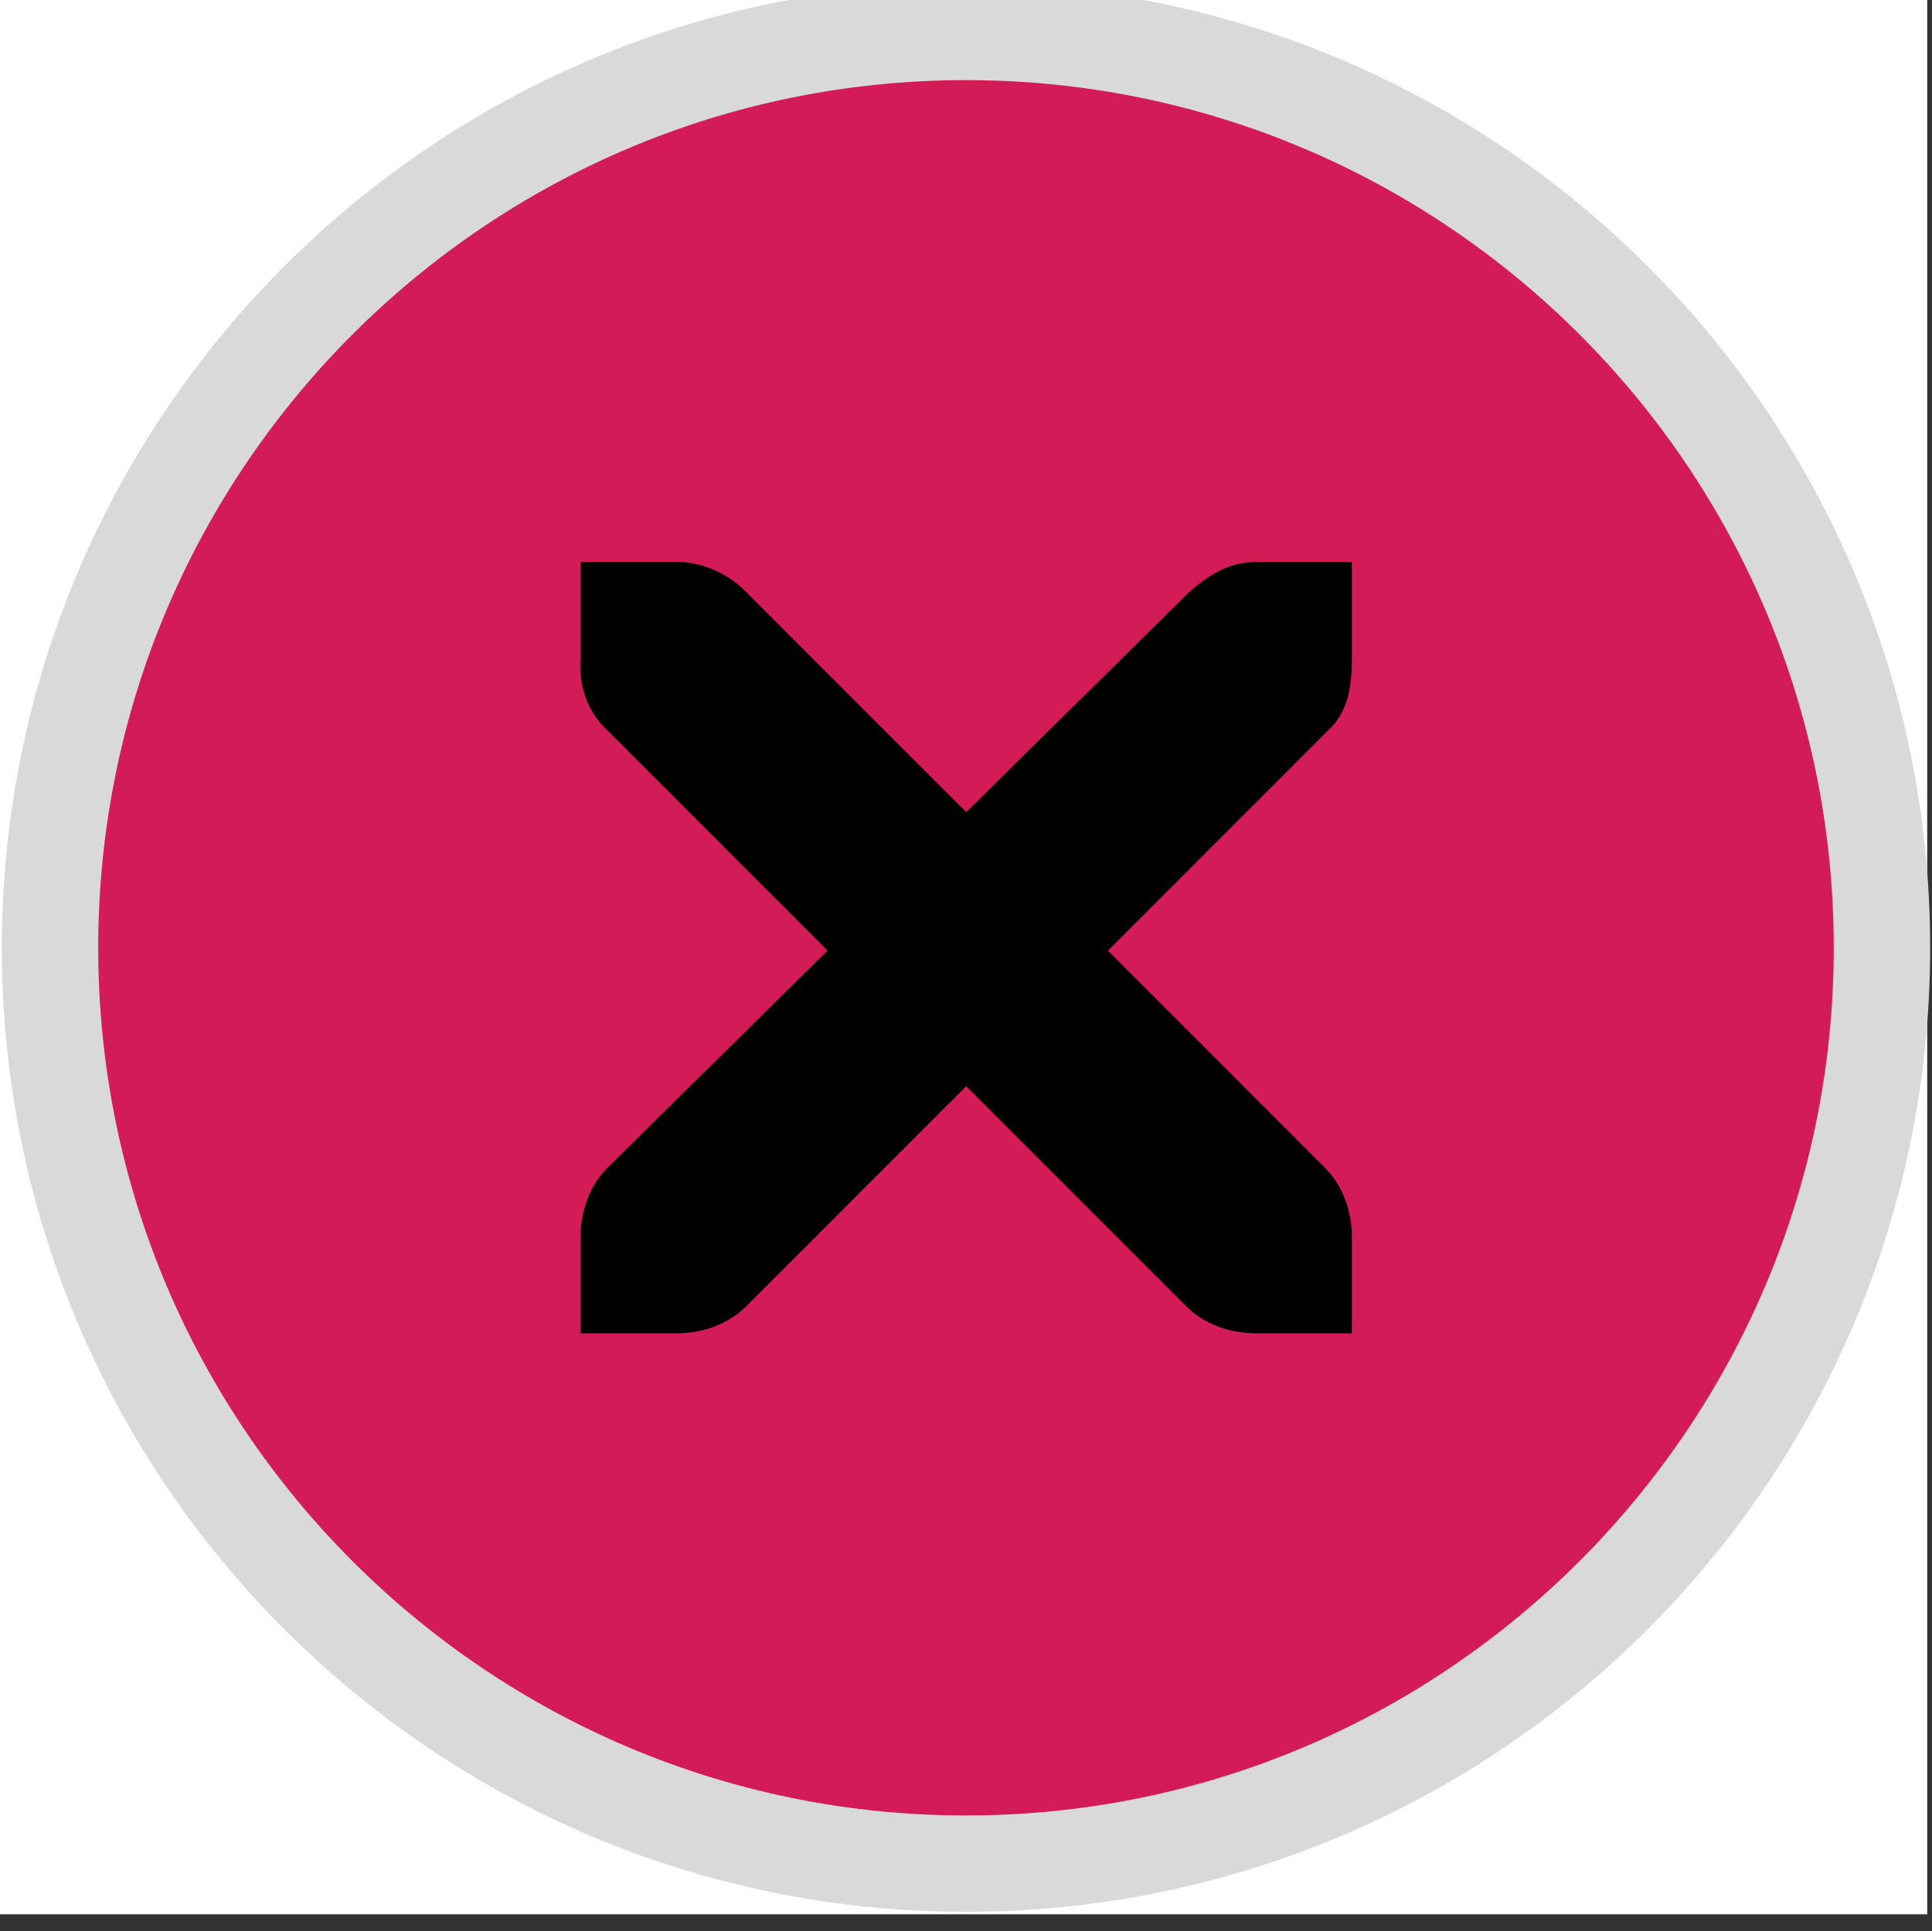 <?xml version="1.0" encoding="UTF-8" standalone="no"?>
<svg
   xmlns:dc="http://purl.org/dc/elements/1.1/"
   xmlns:cc="http://creativecommons.org/ns#"
   xmlns:rdf="http://www.w3.org/1999/02/22-rdf-syntax-ns#"
   xmlns:svg="http://www.w3.org/2000/svg"
   xmlns="http://www.w3.org/2000/svg"
   xmlns:xlink="http://www.w3.org/1999/xlink"
   xmlns:sodipodi="http://sodipodi.sourceforge.net/DTD/sodipodi-0.dtd"
   xmlns:inkscape="http://www.inkscape.org/namespaces/inkscape"
   version="1.1"
   viewBox="0 0 20.032 20.025"
   id="svg209"
   sodipodi:docname="__Assets-Light-Magenta.svg"
   width="20.032"
   height="20.025">
  <rect x="0" y="0" width="20.032" height="20.025" fill="#333333" stroke="none"/>
  <sodipodi:namedview
     pagecolor="#ffffff"
     bordercolor="#666666"
     borderopacity="1"
     objecttolerance="10"
     gridtolerance="10"
     guidetolerance="10"
     inkscape:pageopacity="0"
     inkscape:pageshadow="2"
     inkscape:window-width="640"
     inkscape:window-height="480"
     id="namedview211" />
  <defs
     id="defs29">
    <linearGradient
       id="linearGradient1168">
      <stop
         style="stop-opacity:.05"
         offset="0"
         id="stop2" />
      <stop
         style="stop-opacity:0"
         offset="1"
         id="stop4" />
    </linearGradient>
    <linearGradient
       id="linearGradient1086">
      <stop
         stop-color="#fff"
         offset="0"
         id="stop7" />
      <stop
         stop-color="#fff"
         offset=".6"
         id="stop9" />
      <stop
         stop-color="#bababa"
         offset="1"
         id="stop11" />
    </linearGradient>
    <clipPath
       id="b">
      <rect
         x="109.41"
         y="196.63"
         width="16"
         height="16"
         opacity="0.3"
         id="rect14" />
    </clipPath>
    <clipPath
       id="a">
      <rect
         x="9.5"
         y="178.85"
         width="5"
         height="28"
         fill="#ffffff"
         opacity="0.539"
         id="rect17" />
    </clipPath>
    <radialGradient
       id="radialGradient1090-7-9"
       cx="19"
       cy="571.7"
       r="7.503"
       gradientTransform="matrix(1.433,-5.4148e-7,5.4109e-7,1.433,-8.228,-213.91)"
       gradientUnits="userSpaceOnUse"
       xlink:href="#linearGradient1086" />
    <radialGradient
       id="radialGradient1090-7-93"
       cx="19"
       cy="571.7"
       r="7.503"
       gradientTransform="matrix(1.433,-5.4148e-7,5.4109e-7,1.433,-8.228,-180.9)"
       gradientUnits="userSpaceOnUse"
       xlink:href="#linearGradient1086" />
    <radialGradient
       id="radialGradient1090-4-5"
       cx="19"
       cy="571.7"
       r="7.503"
       gradientTransform="matrix(1.422,-5.3748e-7,5.371e-7,1.422,57.973,-174.87)"
       gradientUnits="userSpaceOnUse"
       xlink:href="#linearGradient1086" />
    <radialGradient
       id="radialGradient1090-4-5-7"
       cx="19"
       cy="571.7"
       r="7.503"
       gradientTransform="matrix(1.422,-5.3748e-7,5.371e-7,1.422,57.973,-207.87)"
       gradientUnits="userSpaceOnUse"
       xlink:href="#linearGradient1086" />
    <radialGradient
       id="radialGradient1090-4-5-7-3"
       cx="19"
       cy="571.7"
       r="7.503"
       gradientTransform="matrix(1.422,-5.3748e-7,5.371e-7,1.422,57.973,-174.87)"
       gradientUnits="userSpaceOnUse"
       xlink:href="#linearGradient1086" />
    <radialGradient
       id="radialGradient1090-4-5-7-5"
       cx="19"
       cy="571.7"
       r="7.503"
       gradientTransform="matrix(1.422,-5.3748e-7,5.371e-7,1.422,57.973,-207.87)"
       gradientUnits="userSpaceOnUse"
       xlink:href="#linearGradient1086" />
    <linearGradient
       id="linearGradient1080"
       x1="19"
       x2="19"
       y1="562.36"
       y2="581.25"
       gradientUnits="userSpaceOnUse"
       xlink:href="#linearGradient1168" />
    <linearGradient
       id="linearGradient1080-2"
       x1="19"
       x2="19"
       y1="562.36"
       y2="581.25"
       gradientTransform="translate(2.7e-7,33)"
       gradientUnits="userSpaceOnUse"
       xlink:href="#linearGradient1168" />
    <linearGradient
       id="linearGradient1080-7"
       x1="19"
       x2="19"
       y1="562.36"
       y2="581.25"
       gradientTransform="translate(-2.9e-7,66)"
       gradientUnits="userSpaceOnUse"
       xlink:href="#linearGradient1168" />
  </defs>
  <g
     id="close-prelight"
     transform="matrix(1.057,0,0,1.057,-44.946,-594.073)">
    <rect
       x="42.51"
       y="561.9"
       width="18.917"
       height="18.917"
       fill="#ffffff"
       stroke-width="0.676"
       id="rect40" />
    <path
       d="m 51.998,562.35 c -4.959,0 -8.985,4.026 -8.985,8.985 0,4.959 4.026,8.985 8.985,8.985 4.959,0 8.985,-4.026 8.985,-8.985 0,-4.959 -4.026,-8.985 -8.985,-8.985 z"
       color="#000000"
       color-rendering="auto"
       dominant-baseline="auto"
       fill="#cd0245"
       image-rendering="auto"
       shape-rendering="auto"
       solid-color="#000000"
       stop-color="#000000"
       style="stroke:#d9d9d9;stroke-width:0.946"
       id="path42" />
    <path
       d="m 51.998,562.82 c -4.698,0 -8.512,3.814 -8.512,8.512 0,4.698 3.814,8.512 8.512,8.512 4.698,0 8.512,-3.814 8.512,-8.512 0,-4.698 -3.814,-8.512 -8.512,-8.512 z"
       color="#000000"
       color-rendering="auto"
       dominant-baseline="auto"
       fill="#fff"
       image-rendering="auto"
       opacity="0.1"
       shape-rendering="auto"
       solid-color="#000000"
       stop-color="#000000"
       style="fill:#ffffff"
       id="path44" />
    <path
       d="m 48.217,567.55 h 0.946 c 0.01,-1.3e-4 0.02,-4.5e-4 0.03,0 0.241,0.01 0.482,0.122 0.65,0.296 l 2.157,2.158 2.187,-2.158 c 0.251,-0.218 0.422,-0.289 0.65,-0.296 h 0.946 v 0.946 c 0,0.271 -0.032,0.521 -0.236,0.709 l -2.157,2.158 2.127,2.128 c 0.178,0.178 0.266,0.429 0.266,0.68 v 0.946 h -0.946 c -0.251,-10e-6 -0.502,-0.088 -0.68,-0.266 l -2.157,-2.158 -2.157,2.158 c -0.178,0.178 -0.429,0.266 -0.68,0.266 h -0.946 v -0.946 c 0,-0.251 0.088,-0.502 0.266,-0.68 l 2.157,-2.128 -2.157,-2.158 c -0.199,-0.184 -0.287,-0.444 -0.266,-0.709 V 567.55 Z"
       color="#bebebe"
       enable-background="new"
       fill="#fff"
       stroke-width="1.261"
       style="fill:#000000"
       id="path46" />
  </g>
</svg>
